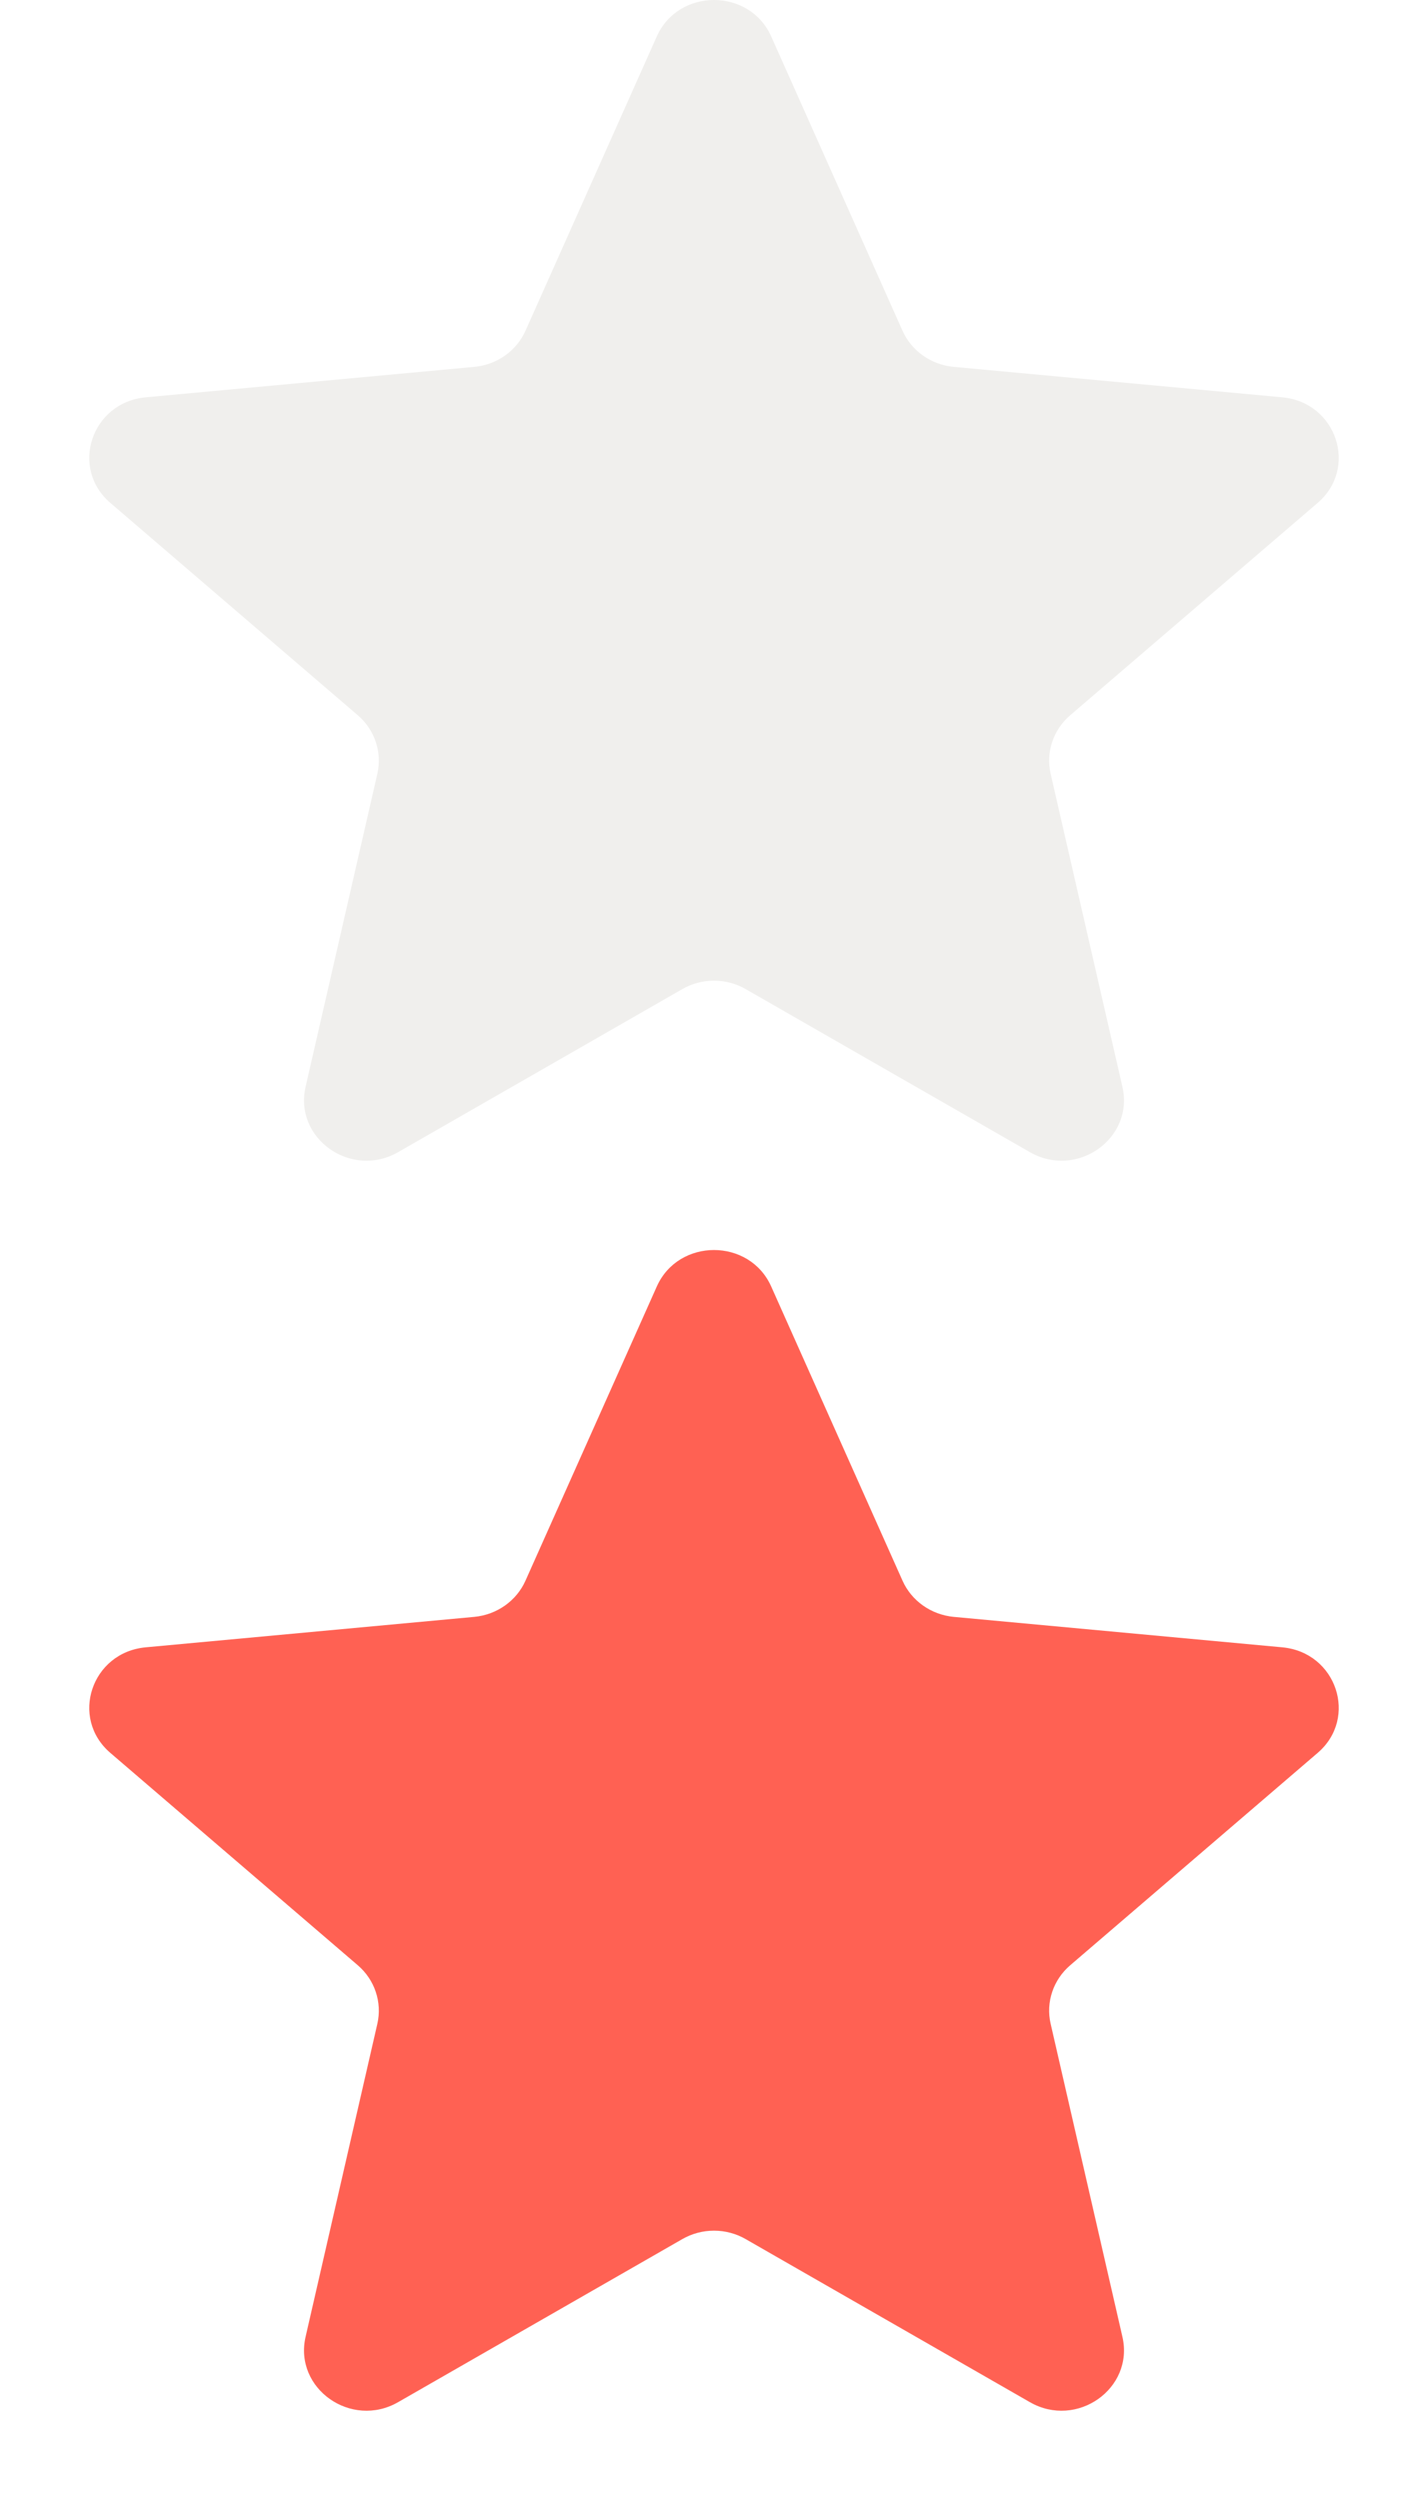 <svg width="16" height="28" viewBox="0 0 16 28" fill="none" xmlns="http://www.w3.org/2000/svg">
<rect width="16" height="28" fill="white"/>
<path d="M7.359 0.408C7.602 -0.136 8.398 -0.136 8.641 0.408L10.112 3.704C10.213 3.93 10.433 4.086 10.686 4.109L14.367 4.45C14.975 4.506 15.221 5.241 14.763 5.633L11.991 8.011C11.801 8.174 11.716 8.425 11.772 8.667L12.576 12.172C12.709 12.752 12.065 13.206 11.539 12.904L8.355 11.078C8.136 10.952 7.864 10.952 7.645 11.078L4.461 12.904C3.935 13.206 3.291 12.752 3.424 12.172L4.228 8.667C4.283 8.425 4.199 8.174 4.009 8.011L1.237 5.633C0.779 5.241 1.025 4.506 1.633 4.45L5.314 4.109C5.567 4.086 5.787 3.93 5.888 3.704L7.359 0.408Z" fill="#F0EFED"/>
<path d="M7.359 14.409C7.602 13.864 8.398 13.864 8.641 14.409L10.112 17.703C10.213 17.93 10.433 18.085 10.686 18.109L14.367 18.45C14.975 18.506 15.221 19.241 14.763 19.633L11.991 22.011C11.801 22.174 11.716 22.425 11.772 22.667L12.576 26.172C12.709 26.752 12.065 27.206 11.539 26.904L8.355 25.078C8.136 24.952 7.864 24.952 7.645 25.078L4.461 26.904C3.935 27.206 3.291 26.752 3.424 26.172L4.228 22.667C4.283 22.425 4.199 22.174 4.009 22.011L1.237 19.633C0.779 19.241 1.025 18.506 1.633 18.45L5.314 18.109C5.567 18.085 5.787 17.93 5.888 17.703L7.359 14.409Z" fill="#FF6153"/>
</svg>
